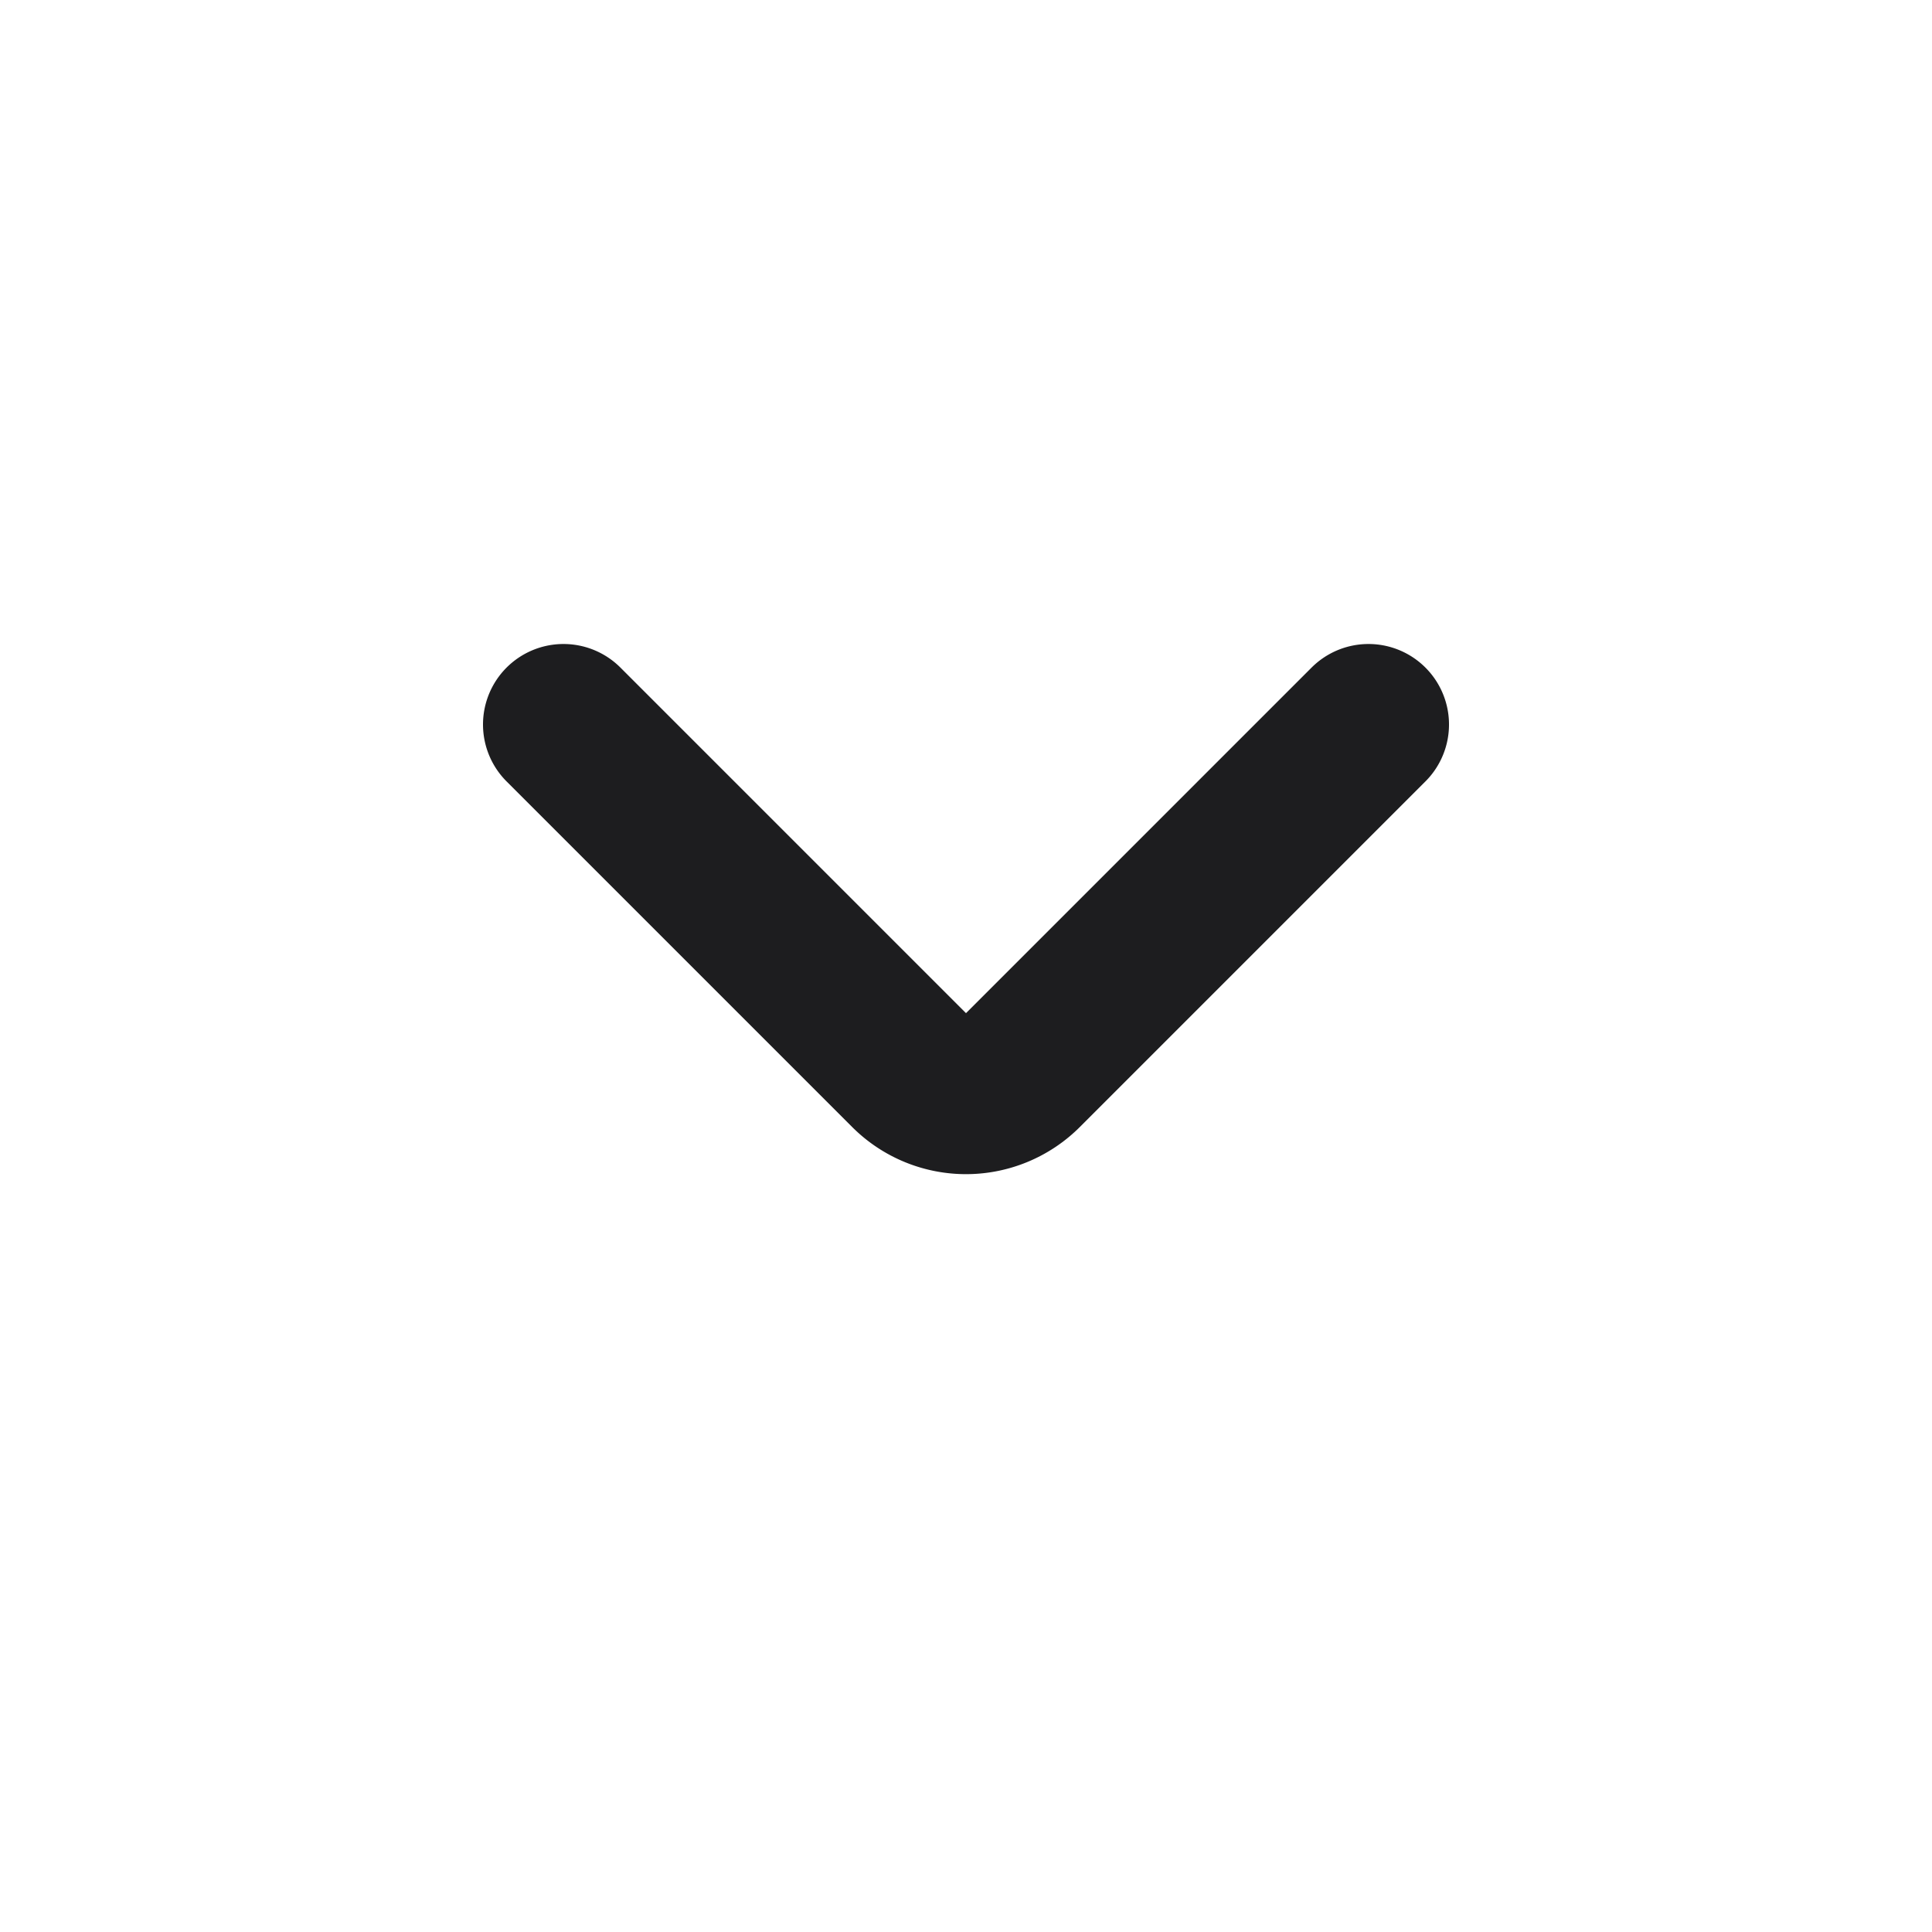 <svg width="24" height="24" viewBox="0 0 24 24" fill="none" xmlns="http://www.w3.org/2000/svg">
    <path d="m7 9 4.293 4.293a1 1 0 0 0 1.414 0L17 9" stroke="#1D1D1F" stroke-width="2" stroke-linecap="round"/>
</svg>
